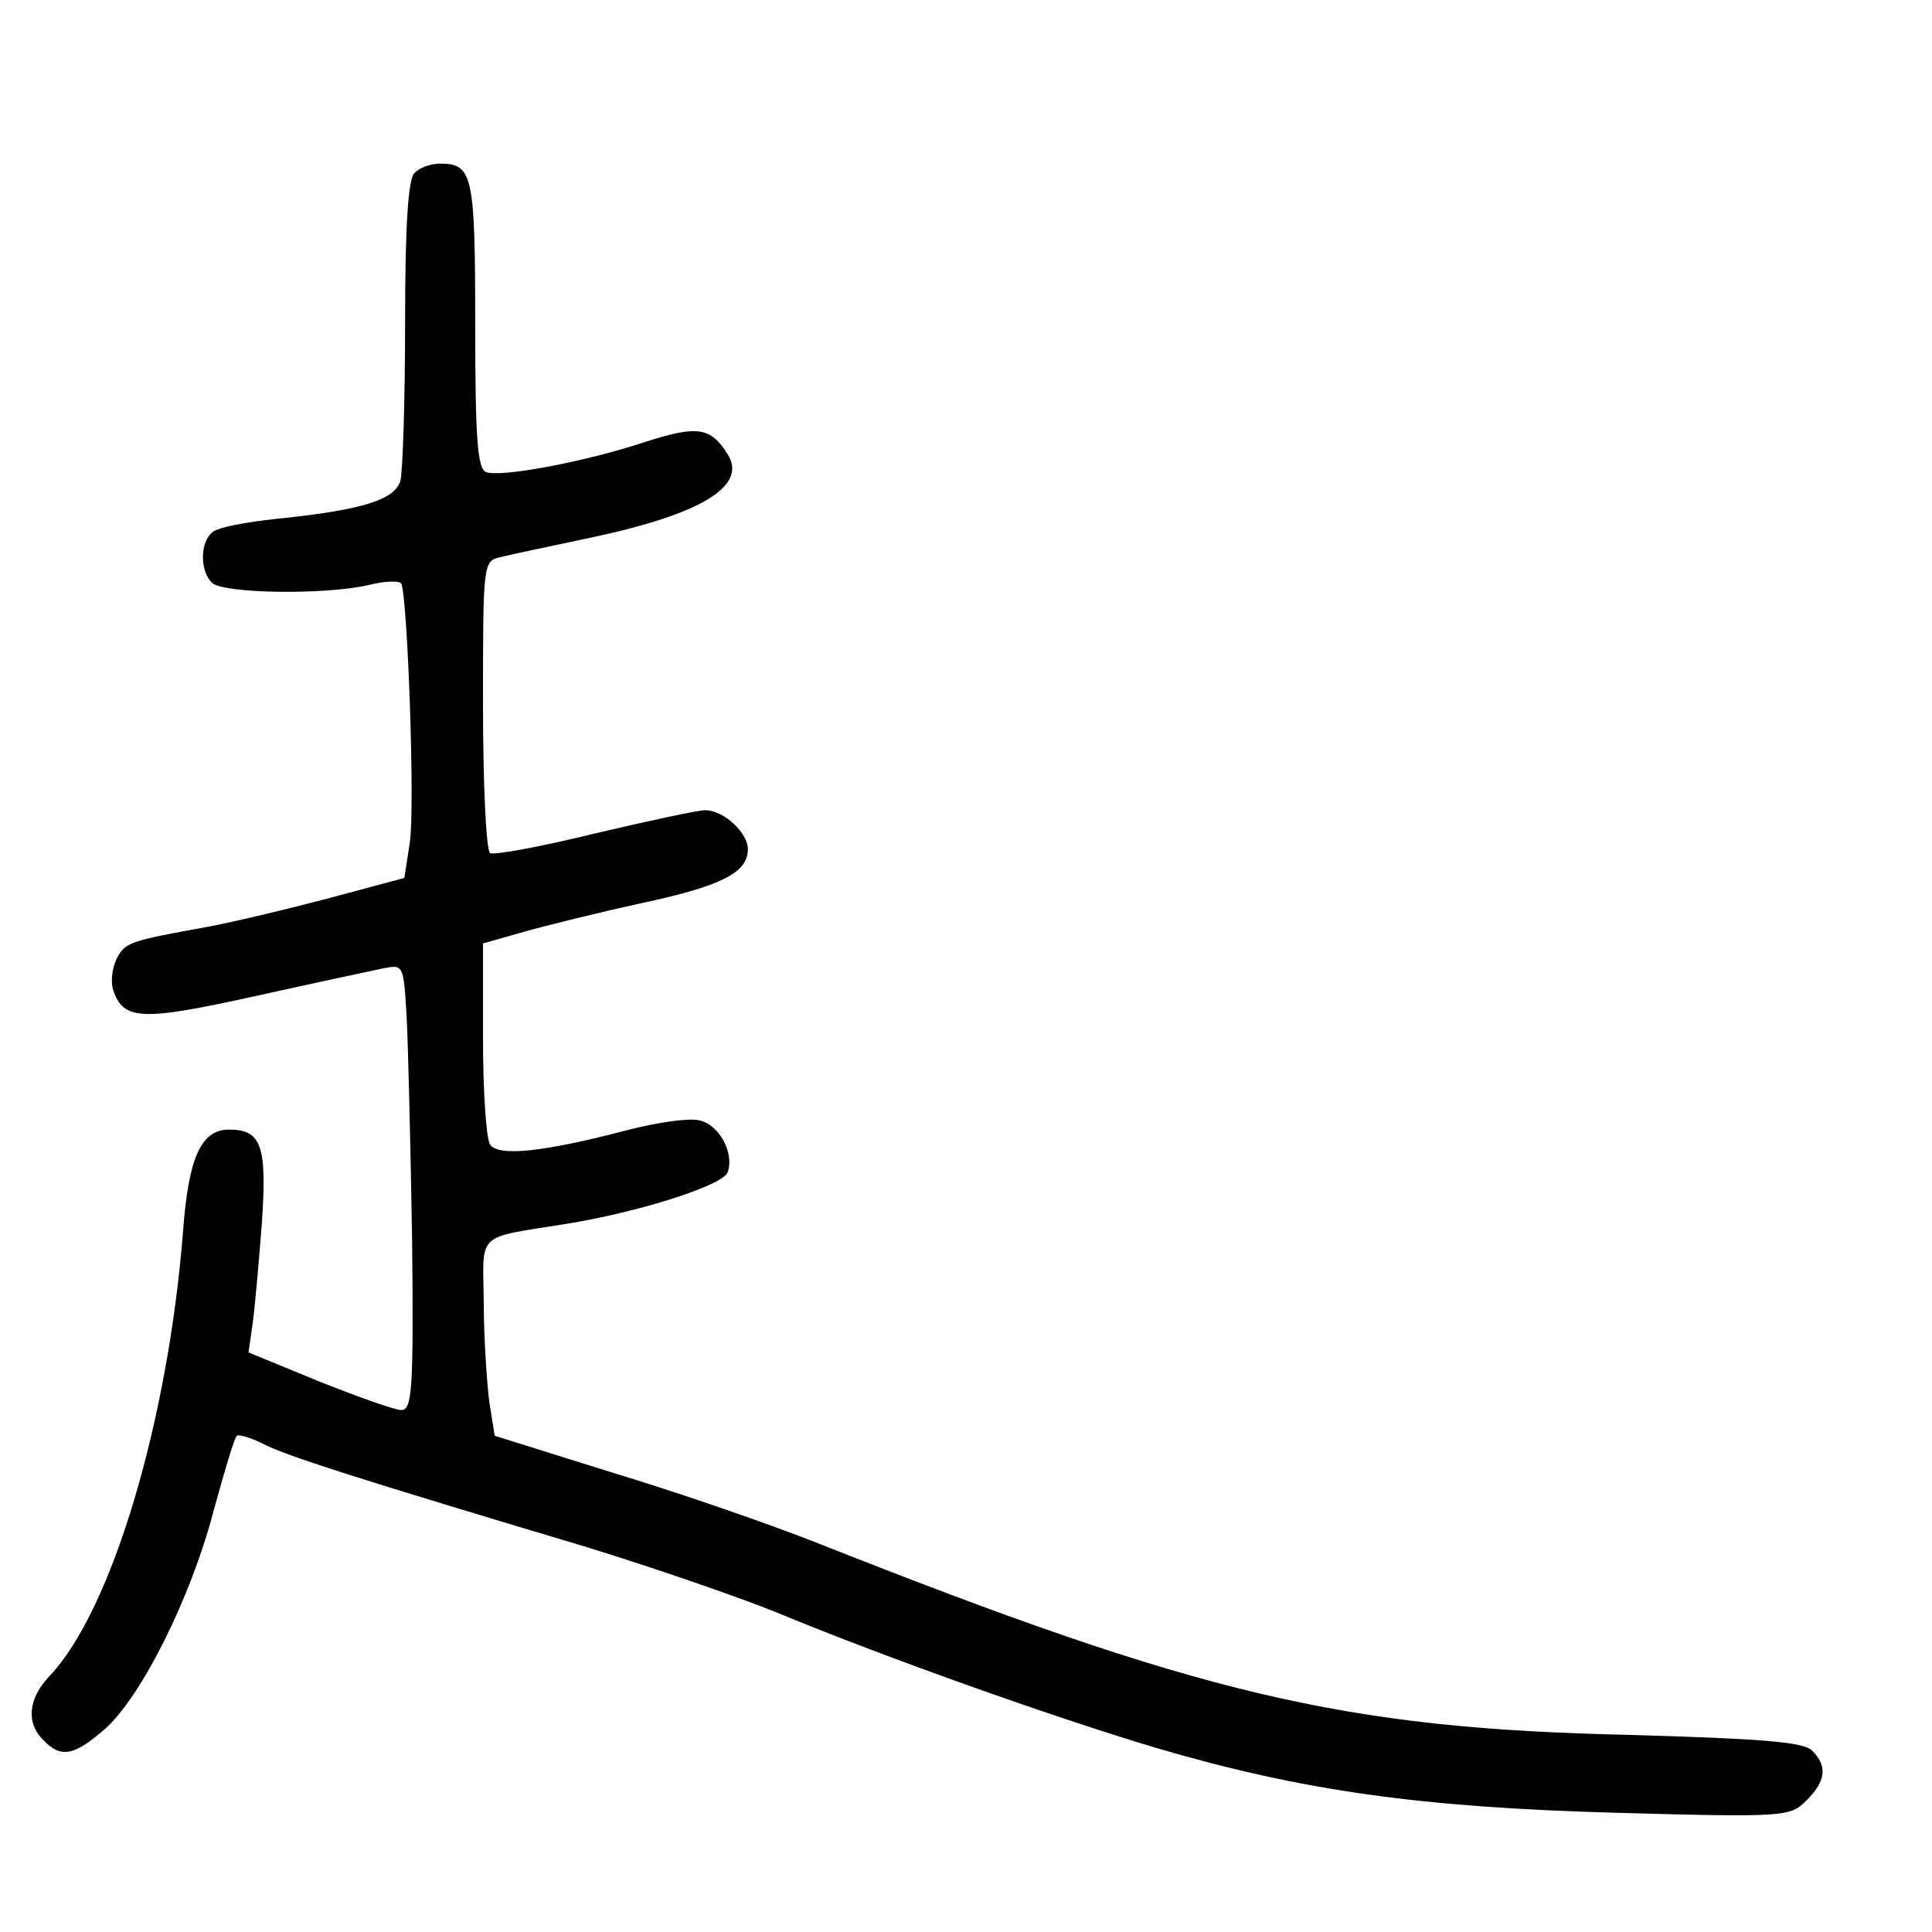 <?xml version="1.0" standalone="no"?>
<!DOCTYPE svg PUBLIC "-//W3C//DTD SVG 20010904//EN"
 "http://www.w3.org/TR/2001/REC-SVG-20010904/DTD/svg10.dtd">
<svg version="1.0" xmlns="http://www.w3.org/2000/svg"
 width="248pt" height="248pt" viewBox="0 0 248 248"
 preserveAspectRatio="xMidYMid meet">
<g transform="translate(0,248) scale(0.1,-0.1)"
fill="#000000" stroke="none">
<path d="M532 2258 c-8 -8 -12 -66 -12 -192 0 -100 -3 -191 -6 -203 -7 -25
-51 -38 -159 -49 -38 -4 -76 -11 -82 -17 -16 -12 -17 -49 -1 -65 14 -14 144
-16 201 -3 20 5 39 6 42 2 8 -14 18 -288 11 -333 l-7 -45 -97 -26 c-53 -14
-124 -31 -157 -37 -100 -18 -104 -20 -115 -40 -6 -12 -8 -30 -5 -40 13 -40 36
-41 181 -9 77 17 151 33 166 36 26 5 26 5 30 -63 2 -38 5 -167 7 -286 2 -193
0 -218 -14 -218 -8 0 -56 17 -106 37 l-90 37 5 35 c3 20 8 78 12 129 7 101 0
122 -42 122 -36 0 -52 -36 -59 -130 -19 -243 -91 -486 -171 -571 -28 -29 -31
-61 -8 -83 22 -23 39 -20 78 14 47 41 111 169 140 280 14 51 27 95 30 97 2 2
17 -2 33 -10 28 -15 122 -45 413 -132 85 -26 195 -64 245 -84 137 -57 356
-135 490 -175 188 -55 338 -76 591 -83 217 -6 222 -5 243 16 25 25 27 44 7 64
-12 11 -62 15 -233 20 -370 8 -553 52 -1043 246 -63 25 -182 66 -265 91 l-150
47 -7 44 c-3 24 -7 81 -7 126 -1 93 -12 83 106 102 93 15 200 49 207 66 9 25
-11 62 -37 67 -14 3 -55 -3 -93 -13 -107 -28 -165 -34 -175 -18 -5 8 -9 69 -9
136 l0 122 53 15 c28 8 97 25 152 37 102 22 135 39 135 69 0 21 -31 50 -55 50
-9 0 -74 -14 -142 -30 -69 -17 -129 -28 -134 -25 -5 4 -9 89 -9 190 0 183 0
185 23 190 12 3 64 14 116 25 141 30 201 66 175 107 -22 35 -39 37 -105 16
-78 -26 -186 -46 -205 -39 -11 4 -14 42 -14 189 0 192 -3 207 -45 207 -12 0
-26 -5 -33 -12z"/>
</g>
</svg>
